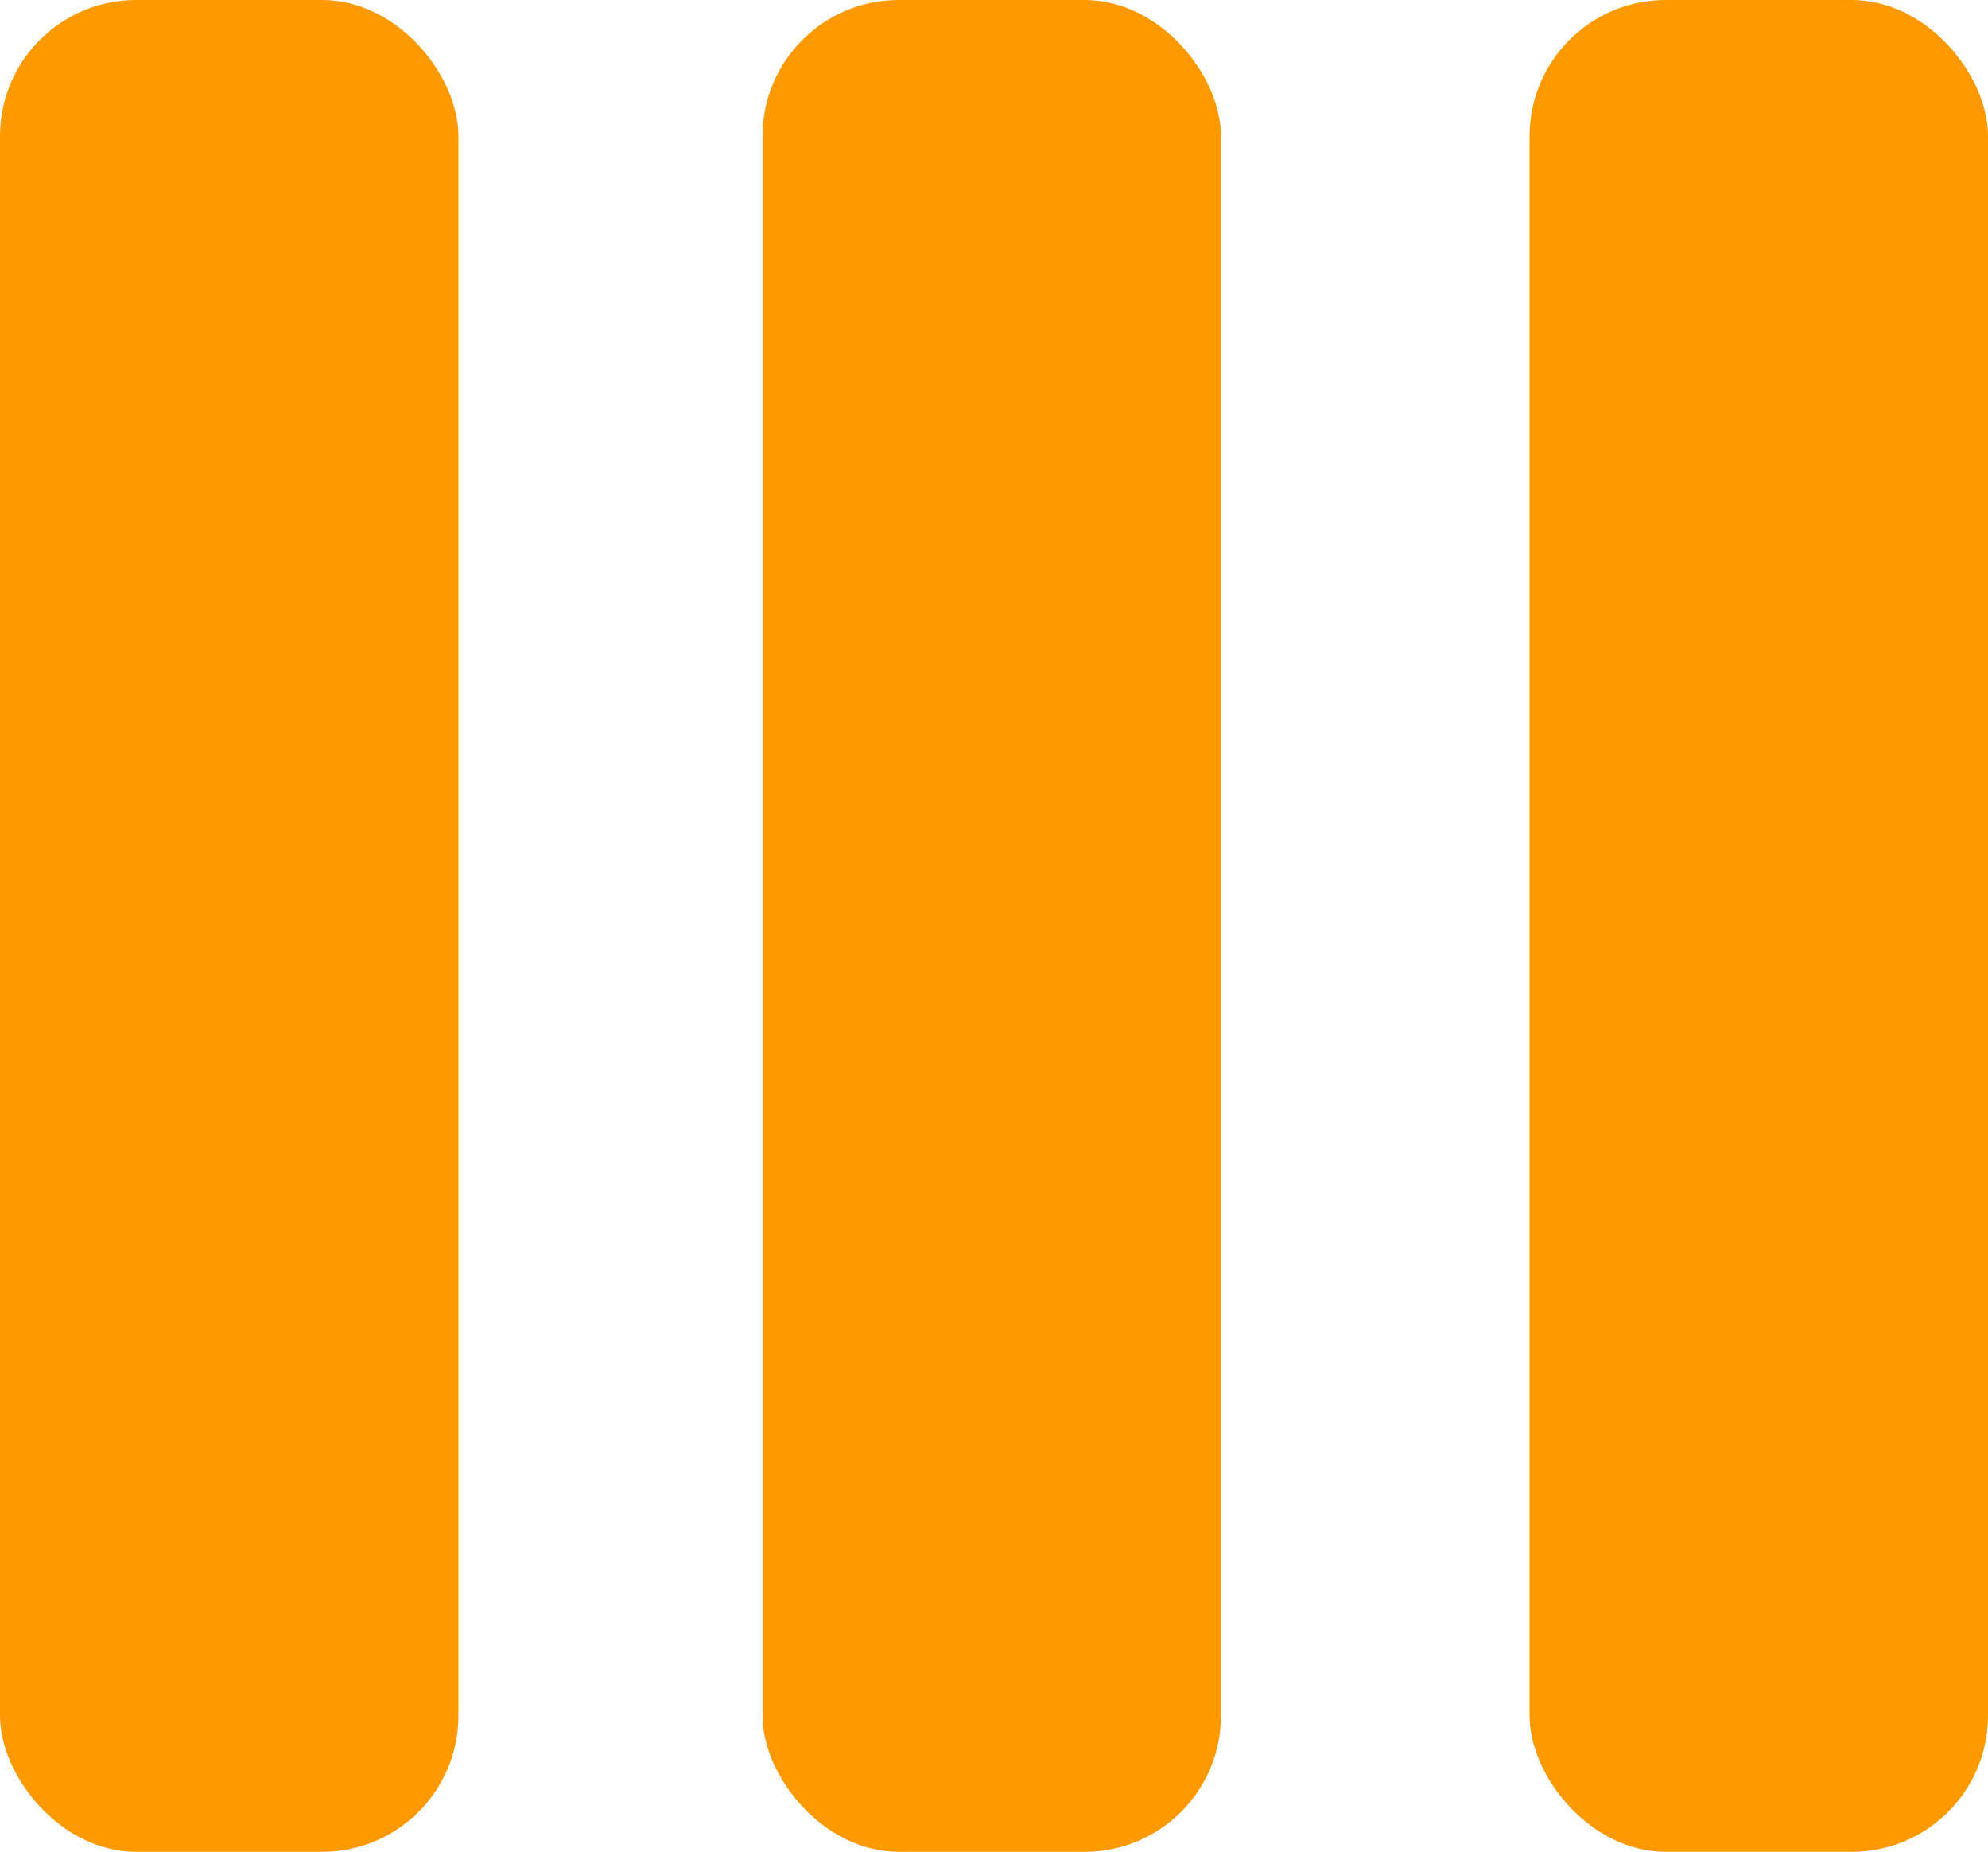 <svg width="438" height="408" viewBox="0 0 438 408" fill="none" xmlns="http://www.w3.org/2000/svg">
<rect width="101" height="408" rx="30" fill="#FF9900"/>
<rect x="168" width="101" height="408" rx="30" fill="#FF9900"/>
<rect x="337" width="101" height="408" rx="30" fill="#FF9900"/>
</svg>
